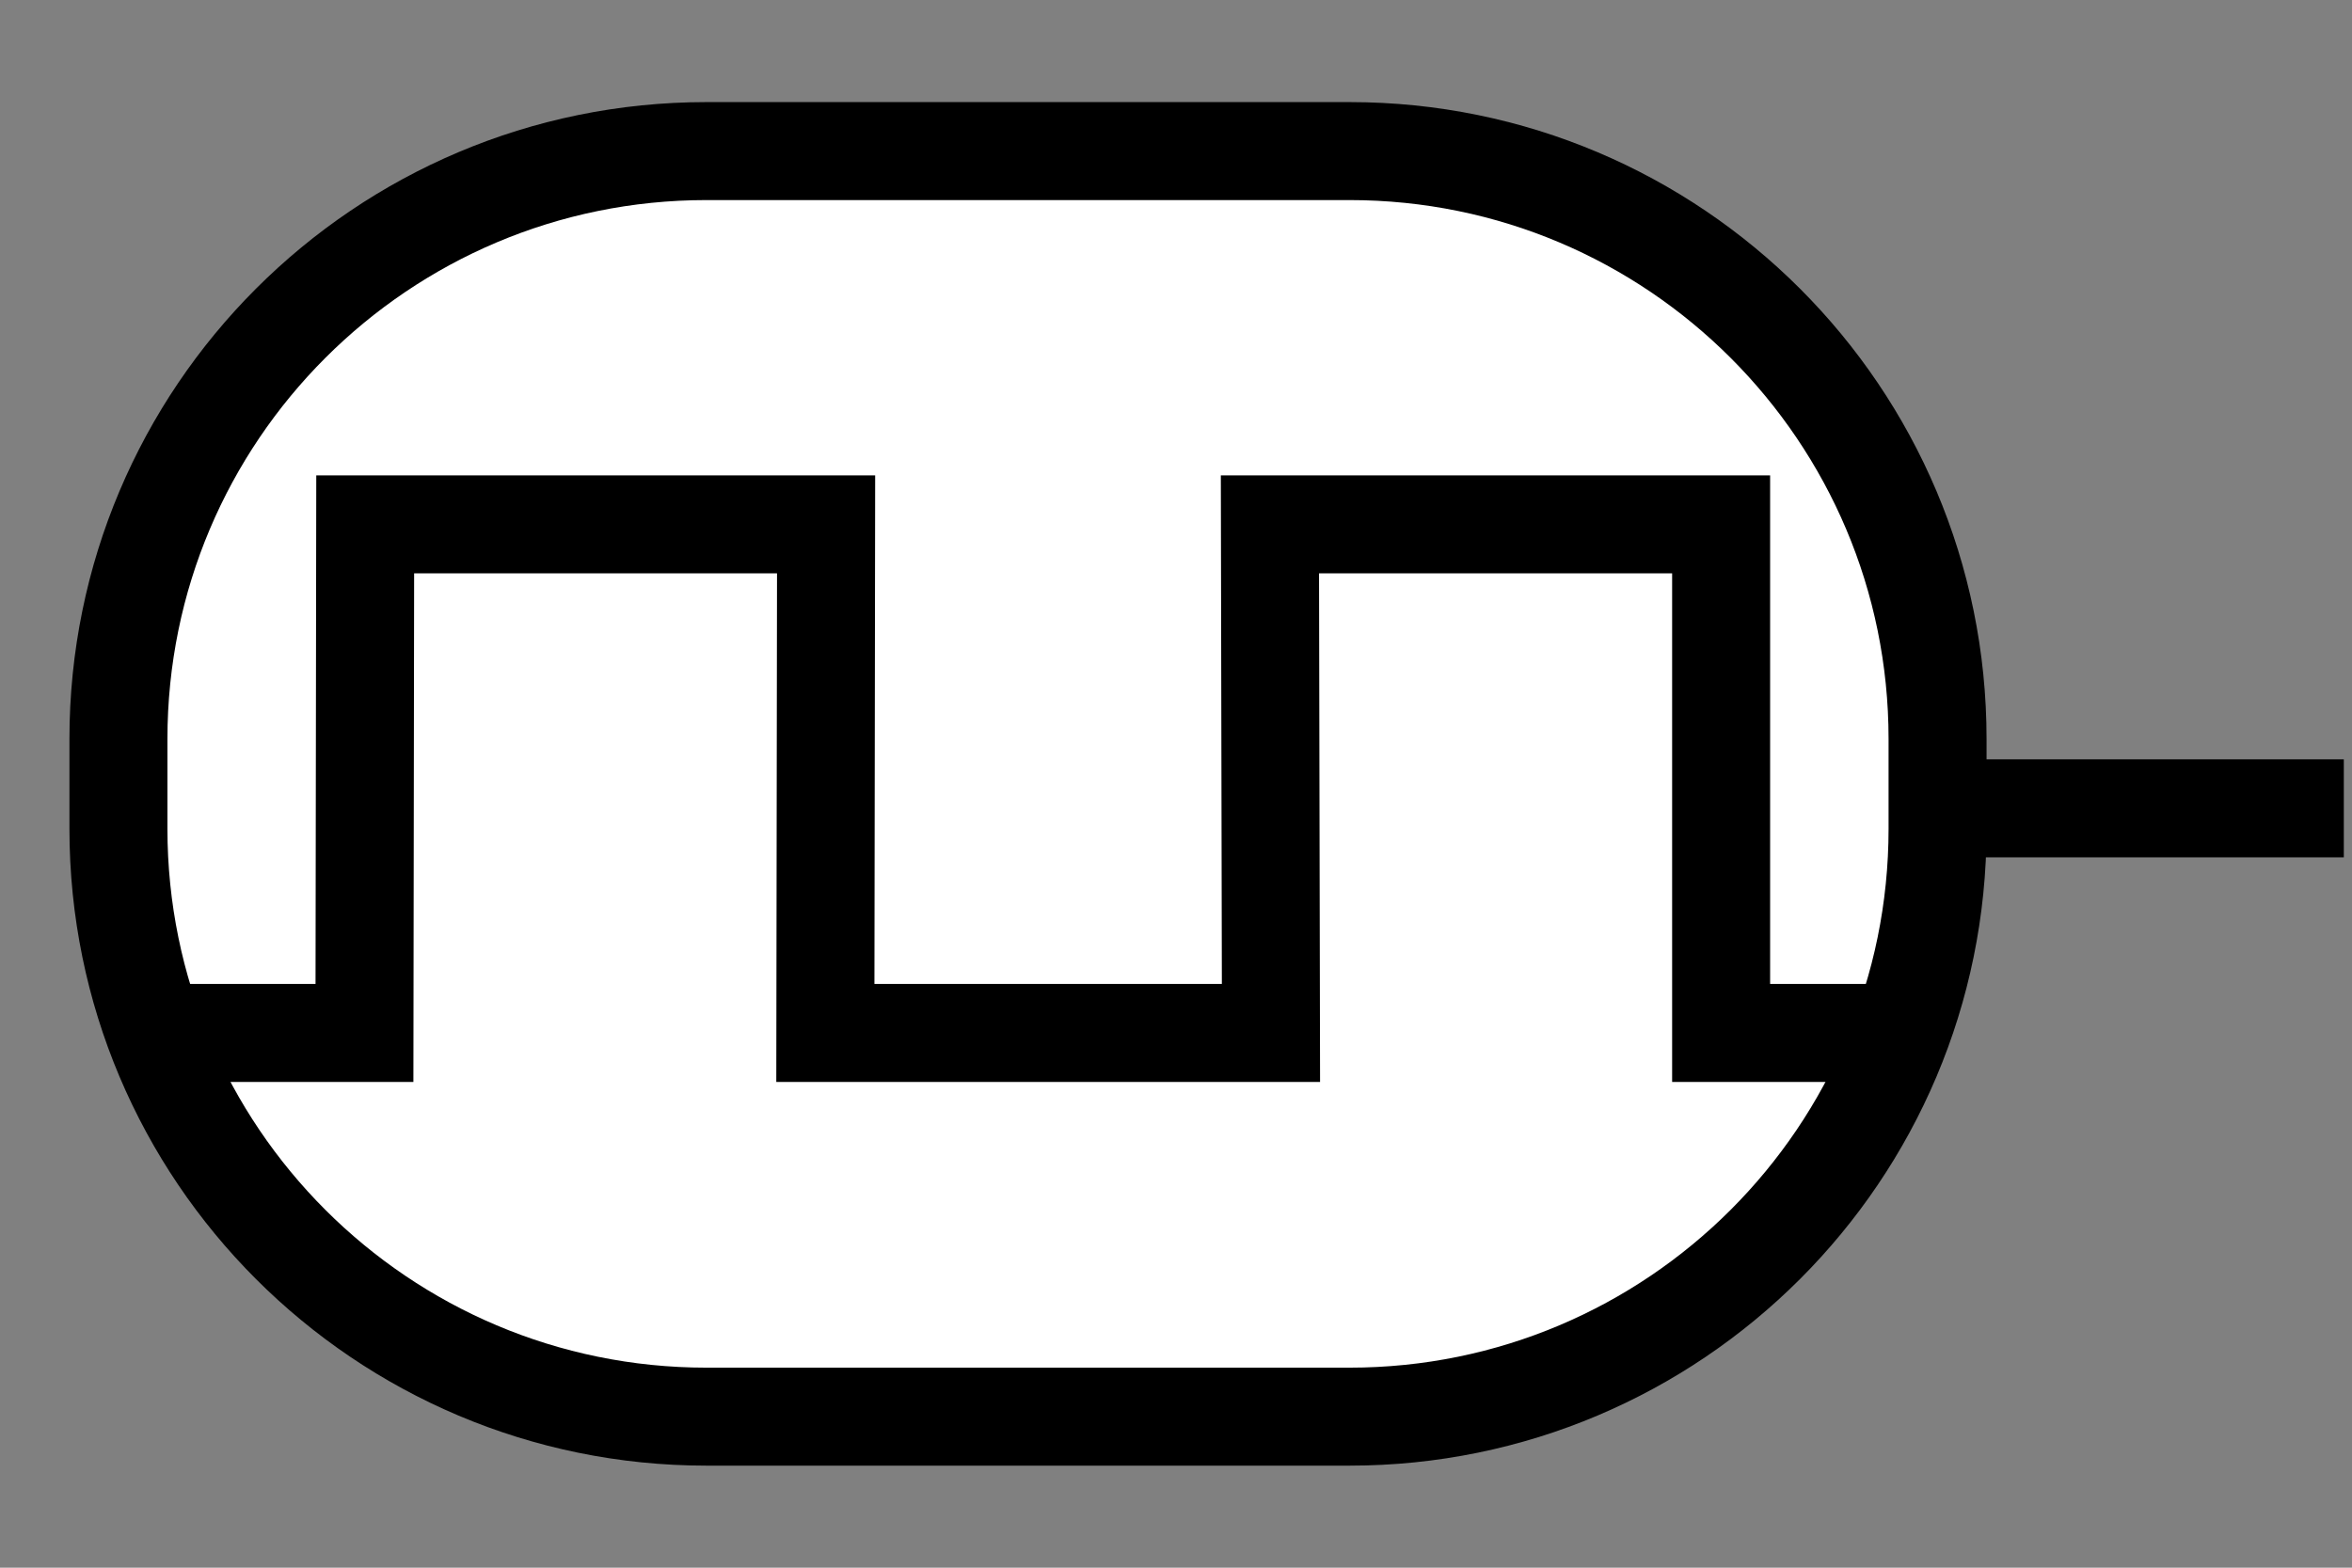 <svg width="48" height="32" xmlns="http://www.w3.org/2000/svg"><rect width="100%" height="100%" fill="#808080" stroke="none"/>   <title>Layer 1</title>  <path stroke-width="2" id="svg_1" d="m39.542,16.917c0,6.627 -5.373,12 -12,12l-13.125,0c-6.627,0 -12,-5.373 -12,-12l0,-1.833c0,-6.627 5.373,-12 12,-12l13.125,0c6.627,0 12,5.373 12,12l0,1.833z" stroke-miterlimit="10" stroke="#000000" fill="#FFFFFF"/>  <line stroke-width="2" id="svg_2" y2="16.5" x2="47.833" y1="16.5" x1="39.542" stroke-miterlimit="10" stroke="#000000" fill="none"/>  <polyline stroke-width="2" id="svg_3" points="3.123,21.085 7.438,21.085 7.453,10.703 16.859,10.703  16.844,21.085 25.938,21.085 25.917,10.703 35.125,10.703 35.125,21.085 38.837,21.085 " stroke-miterlimit="10" stroke="#000000" fill="none"/>  <line id="svg_4" y2="0" x2="47.833" y1="0" x1="0" stroke-miterlimit="10" fill="none" opacity="0"/>  <line id="svg_5" y2="32" x2="47.833" y1="32" x1="0" stroke-miterlimit="10" fill="none" opacity="0"/> </svg>